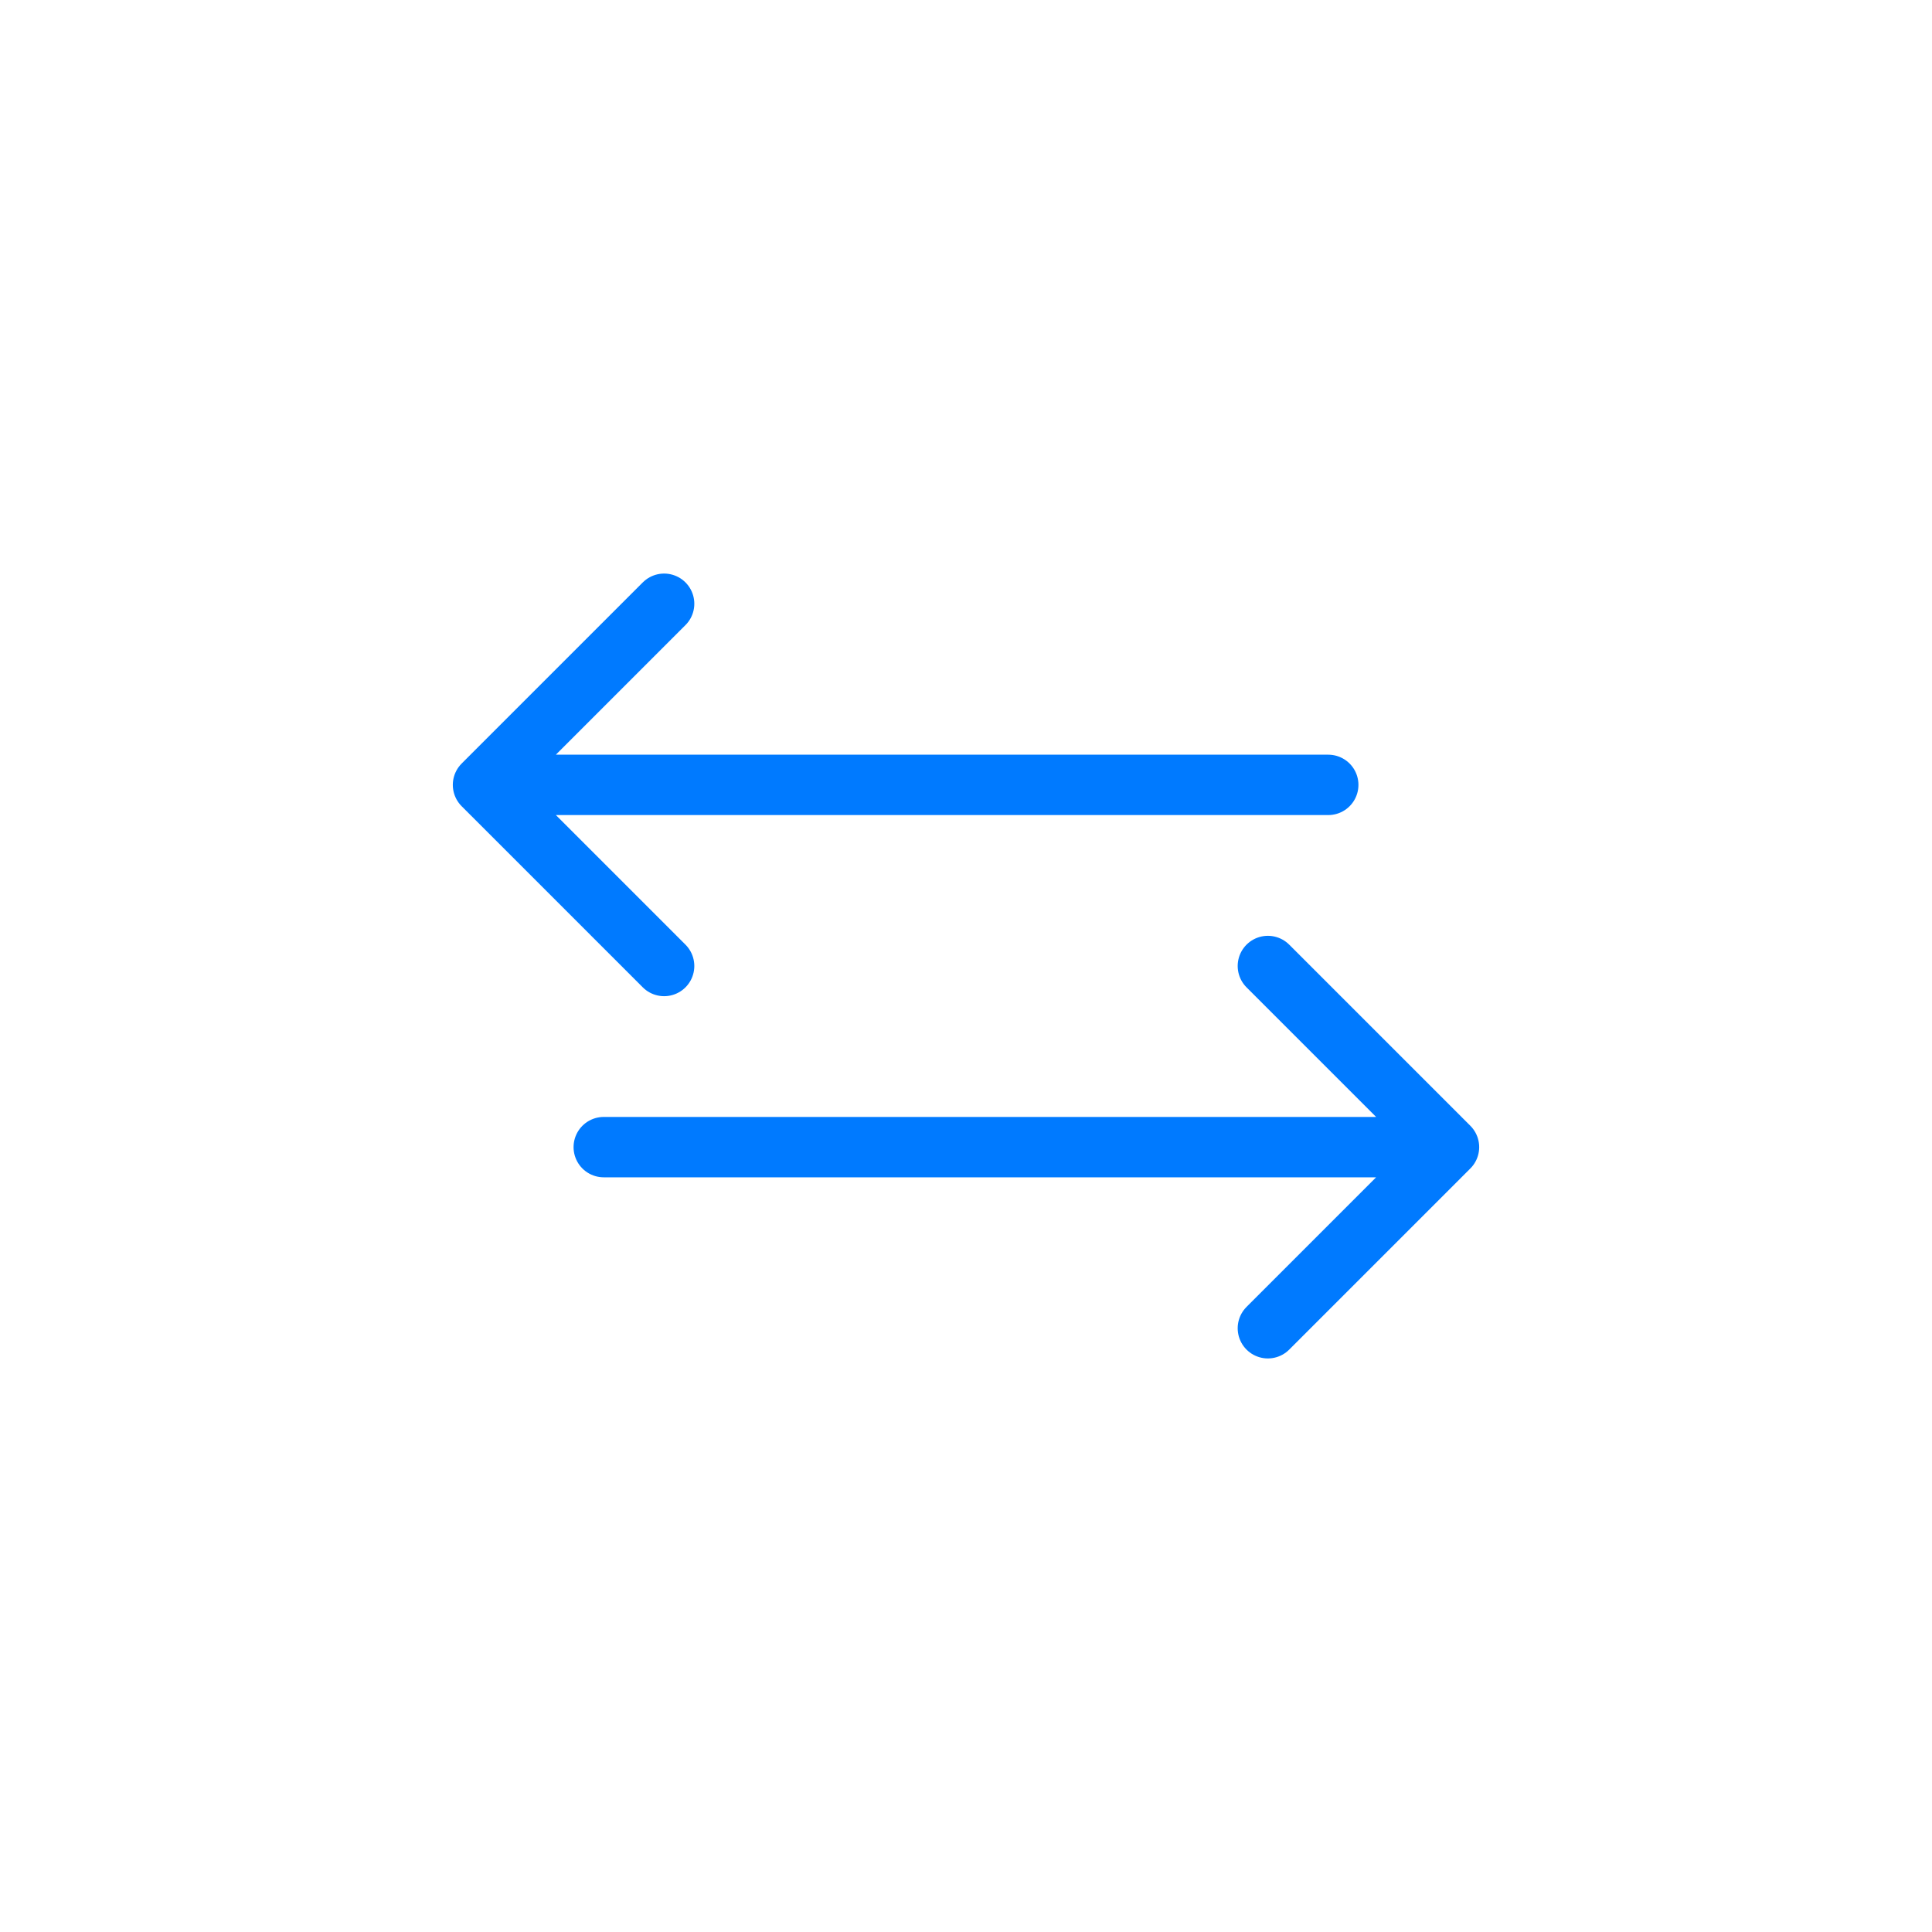 <svg width="64px" height="64px" viewBox="0 0 64 64">
  <g id="ingress-egress" fill="none" fill-rule="evenodd" stroke="none" stroke-width="1">
    <path id="border" fill-rule="nonzero" stroke="#007AFF" stroke-linecap="round" stroke-linejoin="round" stroke-width="2" d="M48,38 L42,44 M42,32 L48,38 L20,38 M16,26 L22,32 M22,20 L16,26 L44,26"/>
  </g>
</svg>
